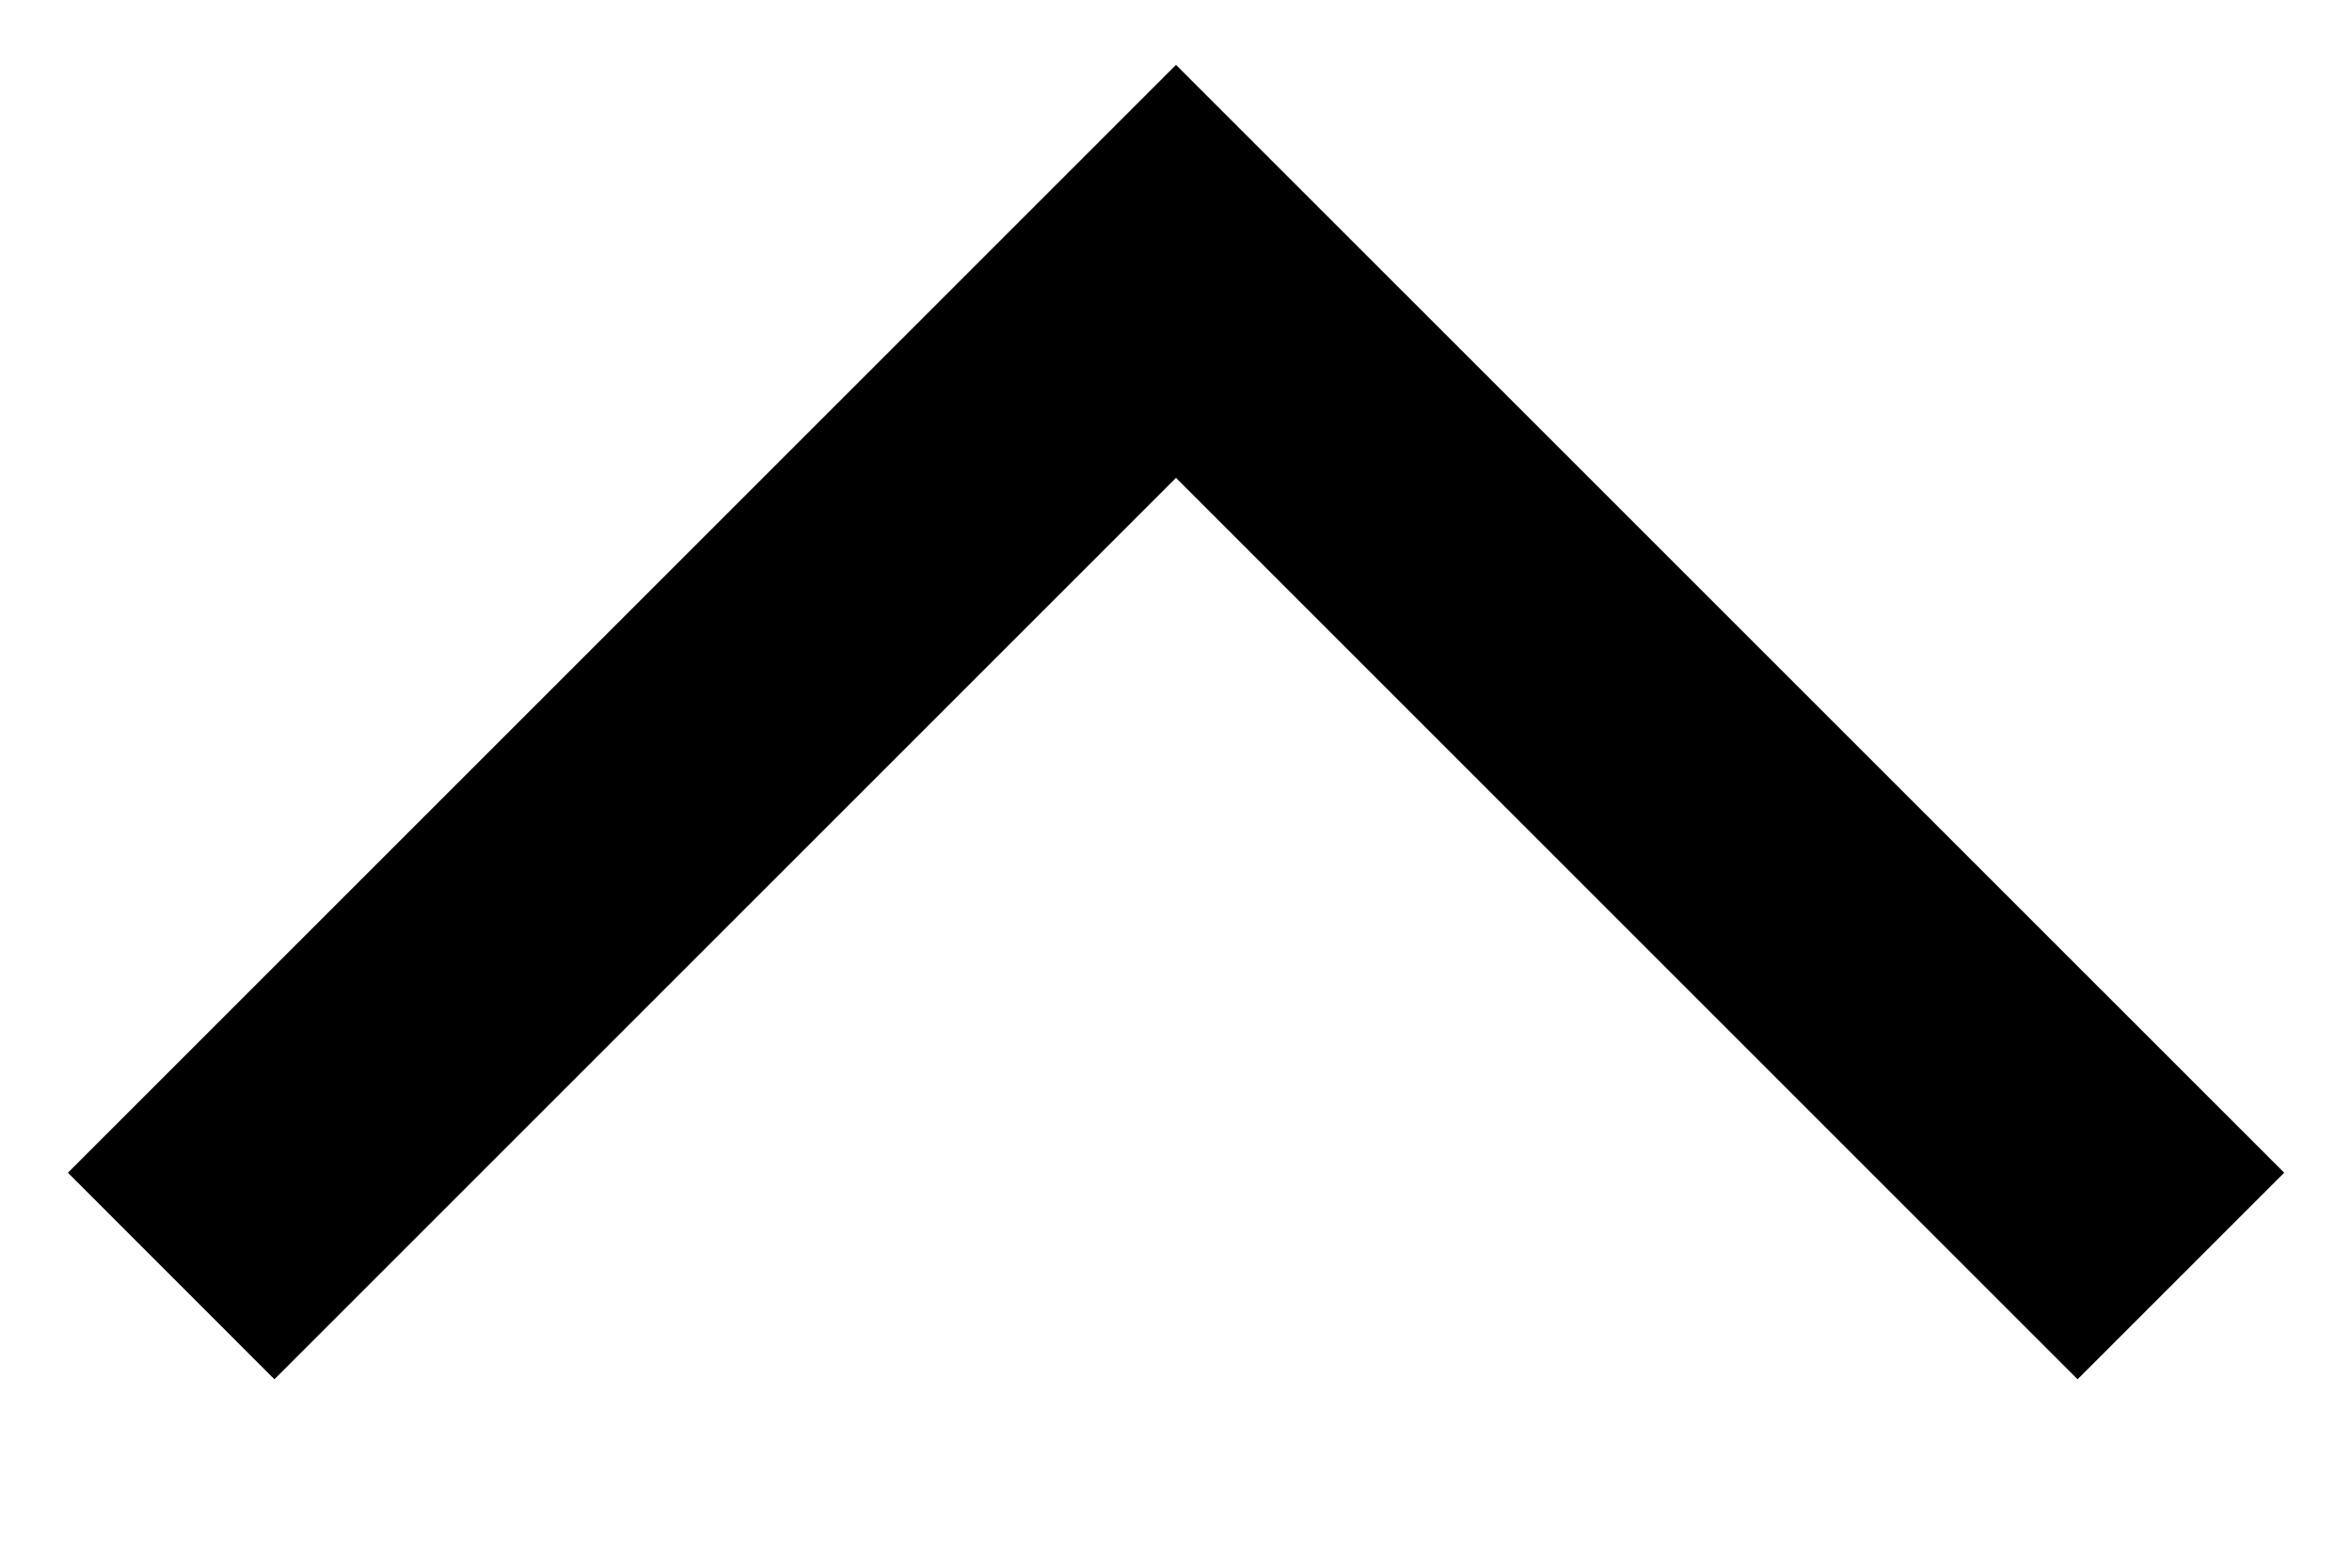 <svg width="24" height="16" viewBox="0 0 24 16" fill="none" xmlns="http://www.w3.org/2000/svg" xmlns:xlink="http://www.w3.org/1999/xlink">
<path d="M2.8,14.077L0.693,11.969L12,0.662L23.308,11.969L21.2,14.077L12,4.877L2.8,14.077Z" fill="#000000"/>
</svg>

